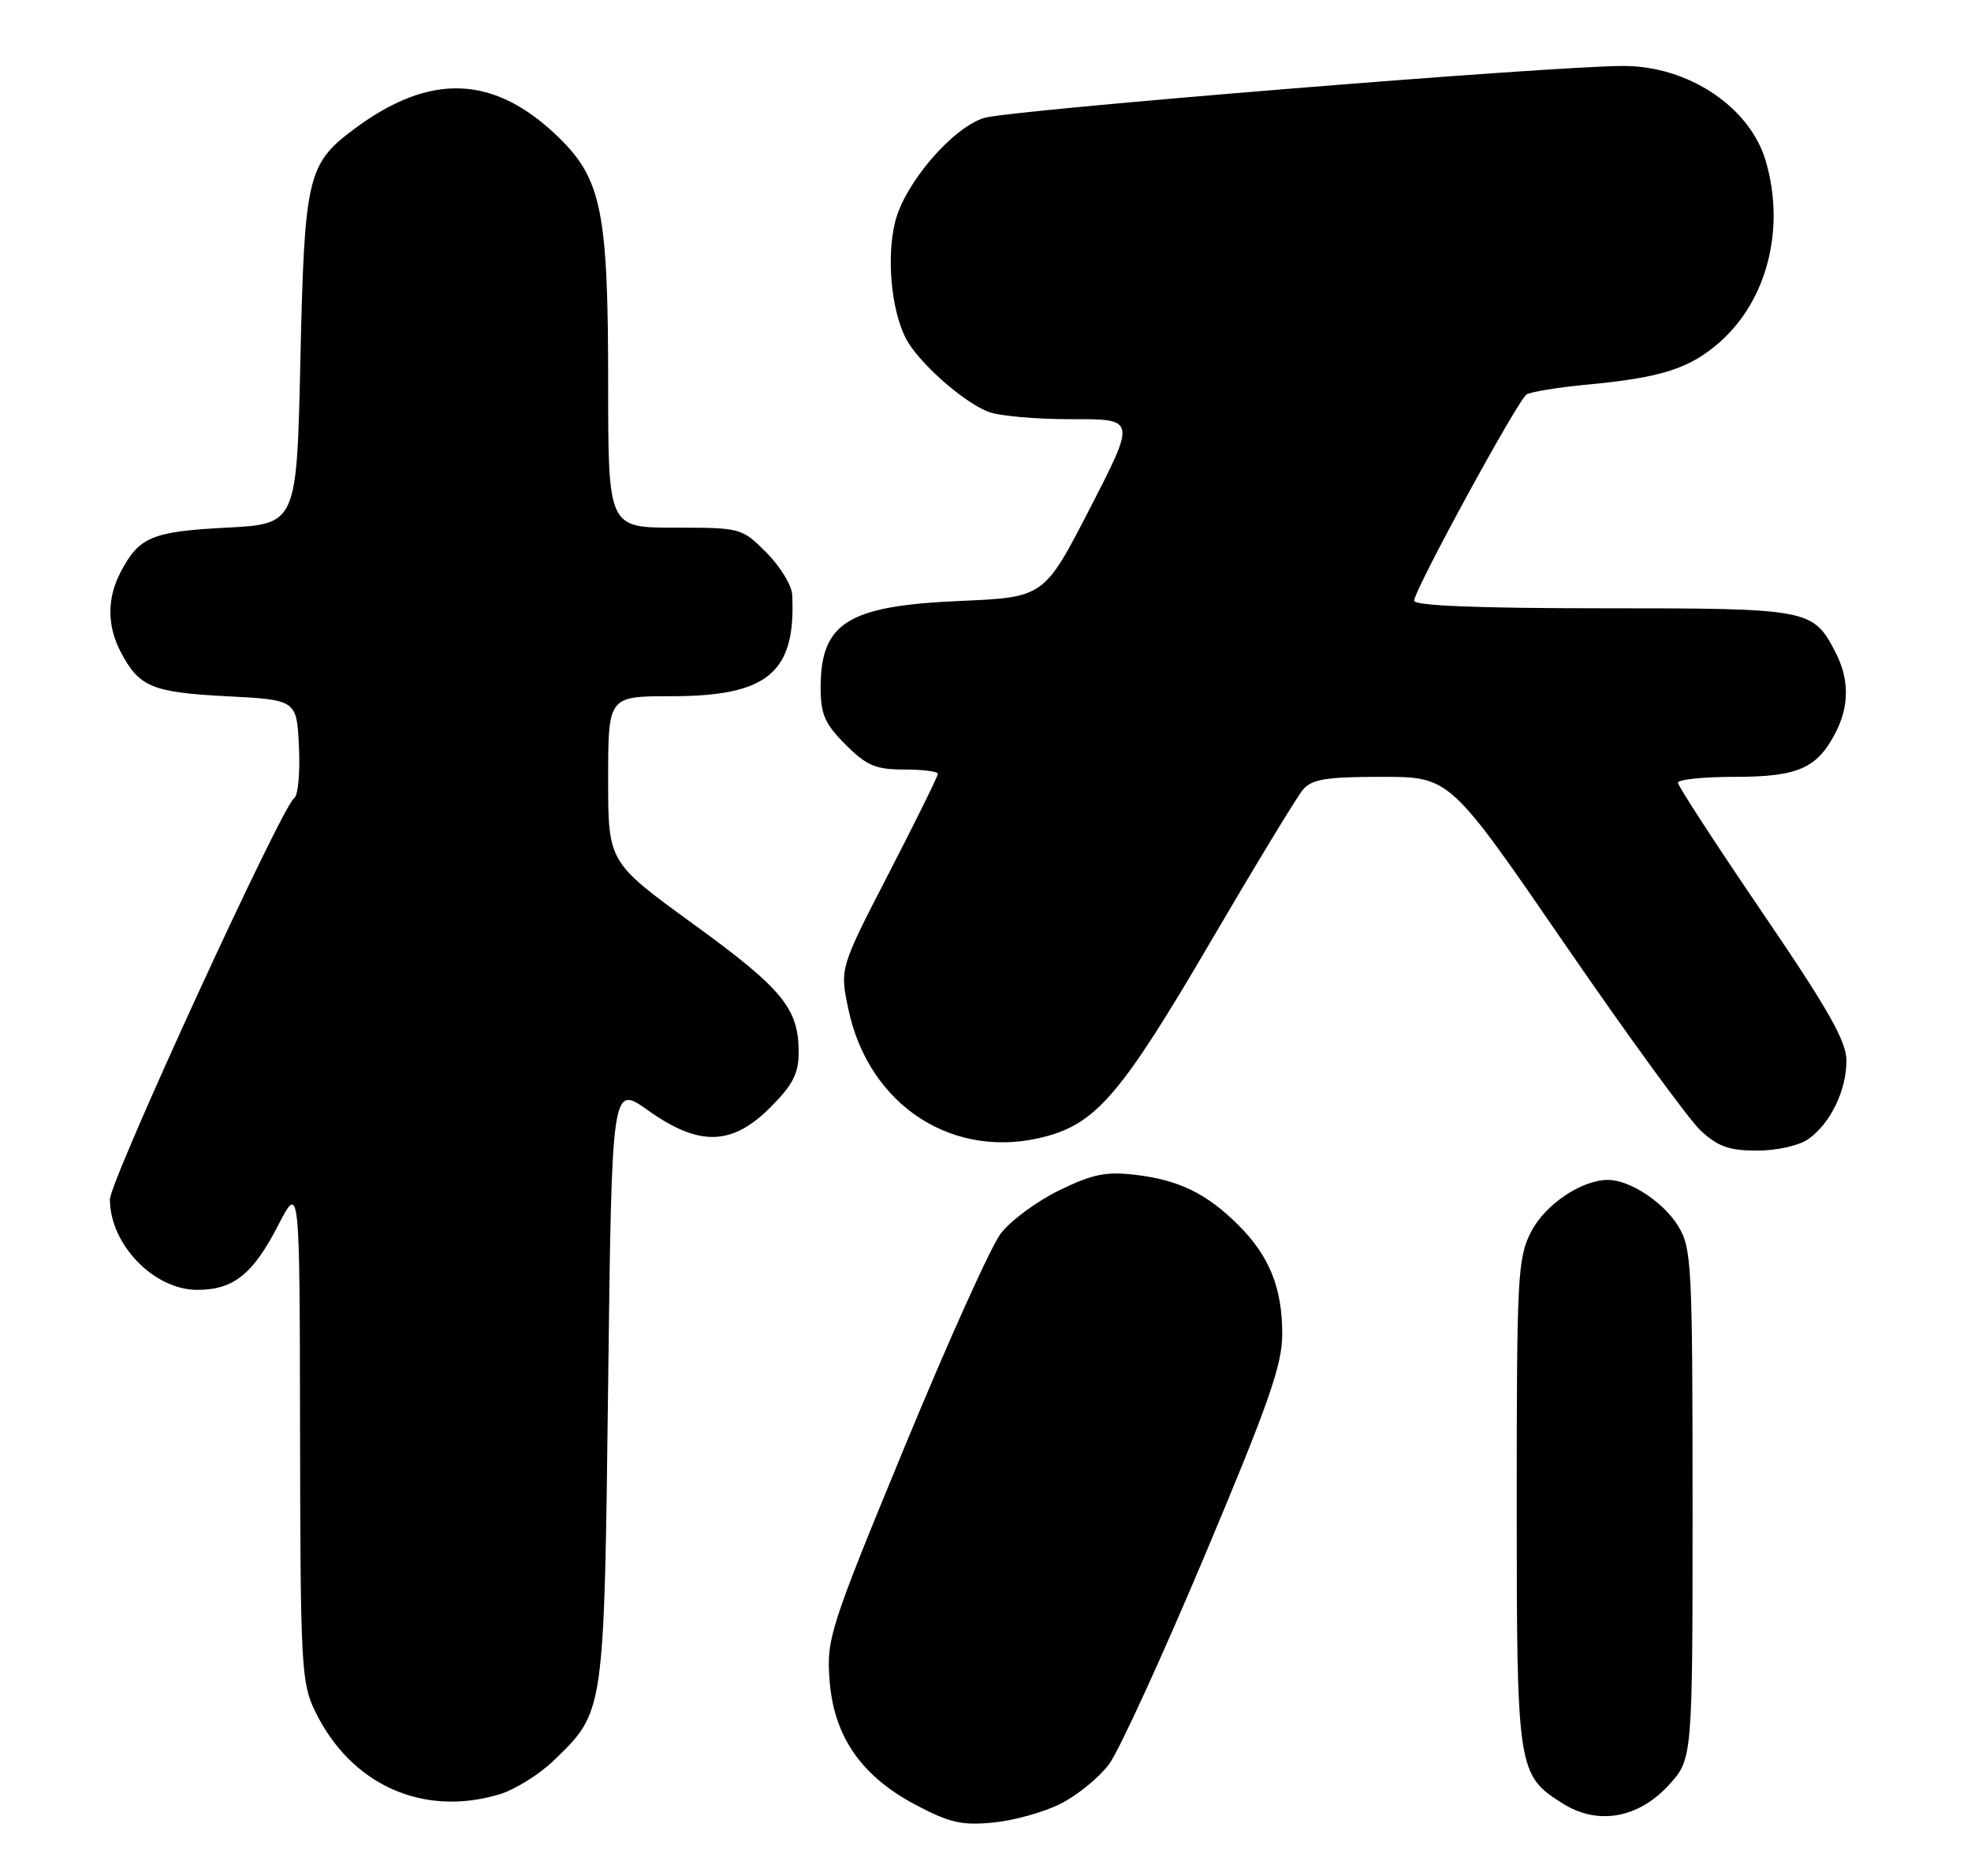 <?xml version="1.0" encoding="UTF-8" standalone="no"?>
<!DOCTYPE svg PUBLIC "-//W3C//DTD SVG 1.1//EN" "http://www.w3.org/Graphics/SVG/1.1/DTD/svg11.dtd" >
<svg xmlns="http://www.w3.org/2000/svg" xmlns:xlink="http://www.w3.org/1999/xlink" version="1.1" viewBox="0 0 269 256">
 <g >
 <path fill="currentColor"
d=" M 144.81 246.09 C 147.05 244.95 149.99 242.55 151.34 240.76 C 152.69 238.97 158.56 226.16 164.40 212.31 C 173.18 191.44 175.00 186.24 175.00 182.02 C 175.00 175.74 173.26 171.42 169.04 167.19 C 164.72 162.88 160.92 161.01 154.98 160.31 C 150.93 159.83 149.11 160.20 144.53 162.44 C 141.48 163.93 137.90 166.58 136.57 168.33 C 135.24 170.07 129.35 183.16 123.47 197.40 C 113.29 222.07 112.80 223.59 113.21 229.16 C 113.76 236.89 117.53 242.36 125.02 246.30 C 129.63 248.73 131.31 249.11 135.62 248.68 C 138.44 248.40 142.58 247.24 144.81 246.09 Z  M 227.75 243.58 C 231.00 240.03 231.00 240.03 231.00 205.26 C 230.99 172.55 230.88 170.31 229.04 167.30 C 227.05 164.04 222.43 161.00 219.45 161.00 C 215.84 161.00 210.85 164.37 208.95 168.10 C 207.13 171.66 207.00 174.18 207.00 205.01 C 207.00 241.56 207.10 242.21 213.30 246.10 C 218.06 249.09 223.58 248.12 227.75 243.58 Z  M 68.15 244.84 C 70.28 244.20 73.65 242.10 75.63 240.17 C 82.51 233.49 82.45 233.97 83.00 188.75 C 83.50 147.99 83.50 147.99 88.43 151.50 C 95.40 156.46 99.88 156.36 105.12 151.12 C 108.22 148.02 109.00 146.49 109.00 143.57 C 109.00 137.60 106.82 134.94 94.60 126.07 C 83.00 117.64 83.00 117.64 83.00 106.32 C 83.00 95.00 83.00 95.00 91.60 95.00 C 104.81 95.00 108.64 91.79 108.12 81.15 C 108.05 79.86 106.47 77.27 104.60 75.40 C 101.23 72.03 101.12 72.00 92.10 72.00 C 83.00 72.00 83.00 72.00 83.00 52.18 C 83.00 28.95 82.09 24.45 76.28 18.78 C 67.46 10.19 58.71 9.84 48.25 17.67 C 41.96 22.38 41.55 24.14 41.00 49.00 C 40.50 71.50 40.50 71.50 30.90 72.00 C 20.69 72.53 18.95 73.27 16.43 78.13 C 14.61 81.65 14.61 85.35 16.43 88.87 C 18.95 93.73 20.69 94.47 30.90 95.00 C 40.50 95.50 40.50 95.50 40.80 101.91 C 40.97 105.43 40.68 108.58 40.15 108.91 C 38.51 109.93 15.00 161.10 15.00 163.66 C 15.00 169.79 21.00 176.00 26.91 176.00 C 31.86 176.00 34.51 173.89 37.97 167.18 C 40.90 161.50 40.90 161.50 40.95 195.43 C 41.00 227.25 41.12 229.63 43.00 233.49 C 47.86 243.53 57.70 247.97 68.15 244.84 Z  M 246.78 155.44 C 249.80 153.33 252.00 148.81 252.00 144.73 C 252.00 142.08 249.55 137.76 240.50 124.48 C 234.18 115.19 229.00 107.23 229.00 106.80 C 229.00 106.36 232.50 106.00 236.78 106.00 C 245.37 106.00 247.99 104.85 250.51 99.99 C 252.40 96.32 252.40 92.68 250.51 89.01 C 247.44 83.09 246.97 83.00 218.78 83.00 C 201.75 83.00 193.00 82.65 193.00 81.97 C 193.00 80.53 207.11 54.65 208.34 53.83 C 208.89 53.47 212.53 52.87 216.42 52.50 C 226.70 51.54 230.57 50.31 234.67 46.72 C 241.16 41.02 243.67 31.29 241.02 22.07 C 238.89 14.64 230.48 9.00 221.55 9.00 C 211.72 9.00 137.60 15.03 134.27 16.10 C 129.91 17.51 123.48 25.02 122.17 30.26 C 120.98 35.03 121.62 42.20 123.59 46.10 C 125.20 49.31 131.31 54.77 134.86 56.18 C 136.31 56.76 141.44 57.21 146.27 57.20 C 155.03 57.17 155.03 57.17 148.77 69.33 C 142.50 81.50 142.50 81.50 131.00 82.00 C 115.71 82.66 112.00 84.97 112.00 93.82 C 112.00 97.47 112.57 98.77 115.40 101.60 C 118.28 104.48 119.50 105.00 123.40 105.00 C 125.93 105.00 128.00 105.26 128.00 105.59 C 128.00 105.91 124.99 112.02 121.31 119.15 C 114.61 132.13 114.61 132.13 115.78 137.68 C 118.56 150.93 130.22 158.44 142.77 155.06 C 149.67 153.20 153.17 149.08 165.09 128.72 C 171.28 118.15 177.01 108.71 177.83 107.75 C 179.04 106.32 180.98 106.00 188.59 106.00 C 197.88 106.00 197.88 106.00 213.51 128.75 C 222.11 141.26 230.47 152.74 232.09 154.25 C 234.45 156.45 235.98 157.00 239.79 157.00 C 242.49 157.00 245.52 156.32 246.78 155.44 Z "/>
</g>
</svg>
